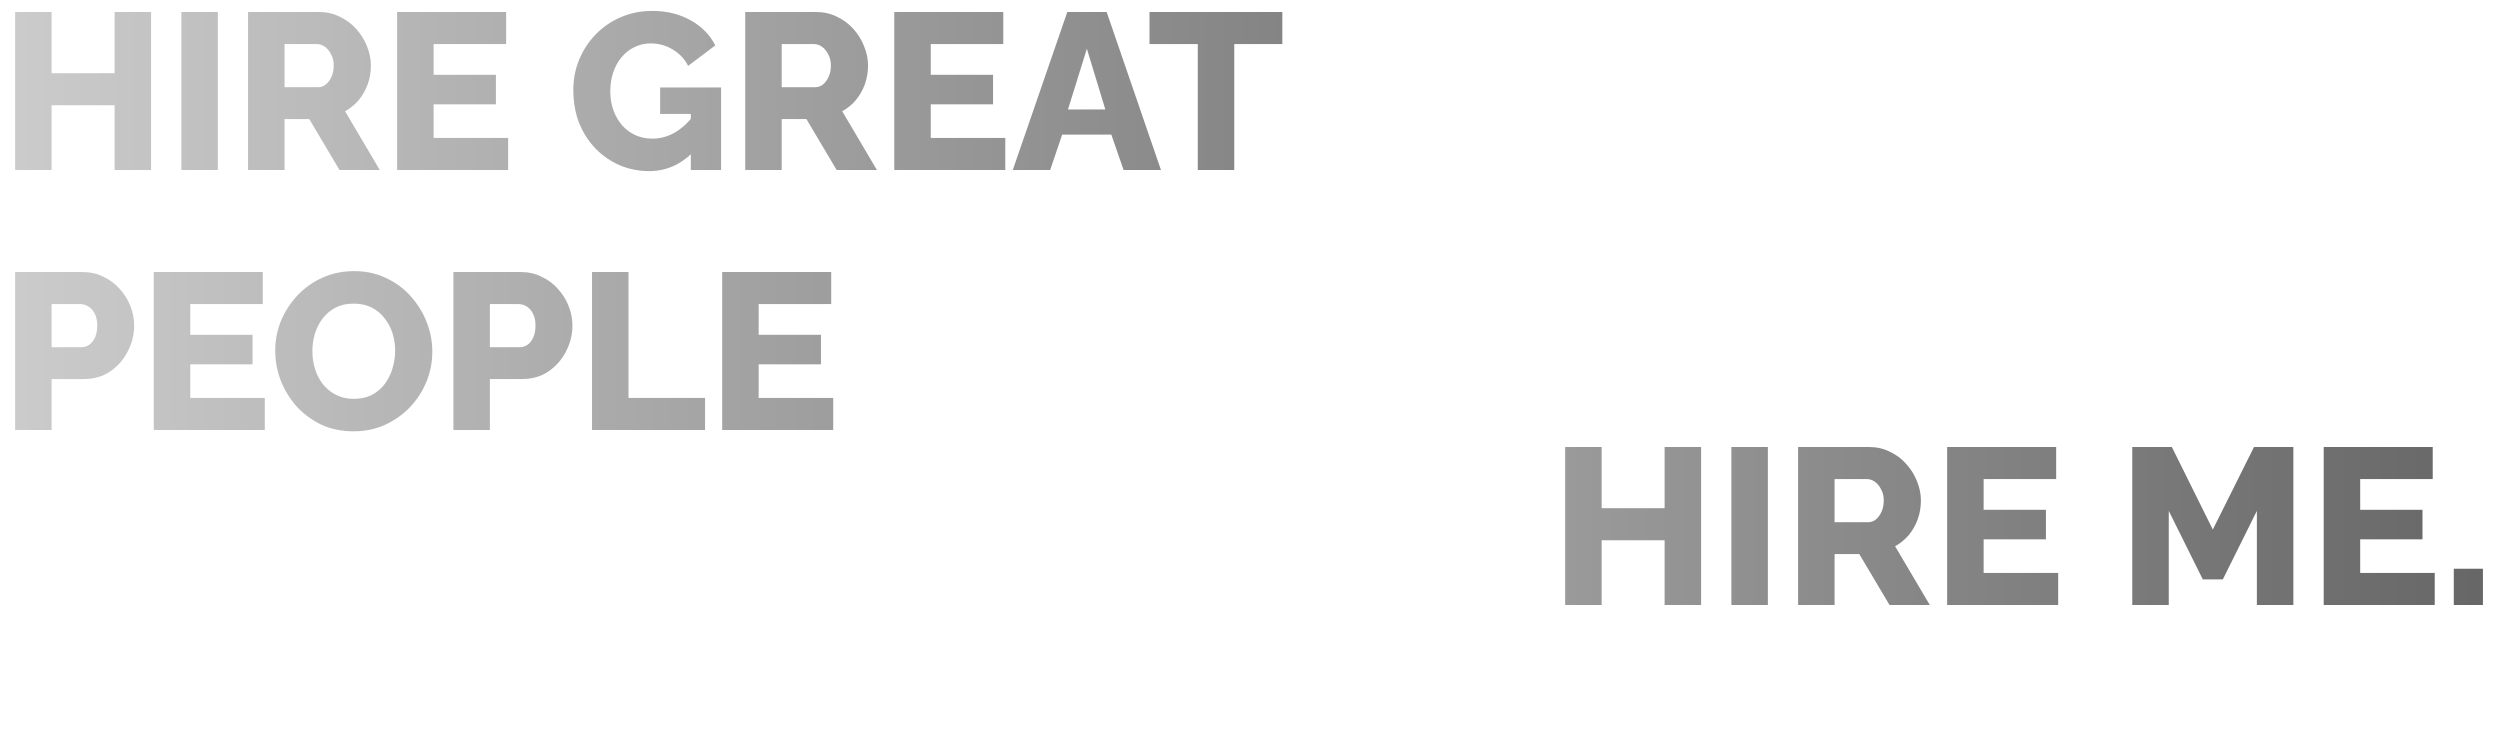 <svg width="250" height="75" viewBox="0 0 250 75" fill="none" xmlns="http://www.w3.org/2000/svg">
<path d="M15.108 1.202V17H11.459V10.525H5.162V17H1.513V1.202H5.162V7.321H11.459V1.202H15.108ZM18.135 17V1.202H21.784V17H18.135ZM24.806 17V1.202H31.926C32.668 1.202 33.35 1.358 33.973 1.67C34.611 1.966 35.16 2.374 35.62 2.893C36.079 3.398 36.435 3.969 36.688 4.607C36.955 5.245 37.088 5.89 37.088 6.543C37.088 7.195 36.984 7.818 36.776 8.412C36.569 8.99 36.272 9.517 35.886 9.991C35.501 10.451 35.041 10.829 34.507 11.126L37.978 17H33.951L30.925 11.905H28.455V17H24.806ZM28.455 8.723H31.793C32.089 8.723 32.349 8.634 32.571 8.456C32.809 8.263 33.001 8.004 33.15 7.677C33.298 7.351 33.372 6.973 33.372 6.543C33.372 6.112 33.283 5.742 33.105 5.43C32.942 5.104 32.734 4.851 32.482 4.673C32.23 4.495 31.963 4.407 31.681 4.407H28.455V8.723ZM50.815 13.796V17H39.712V1.202H50.614V4.407H43.361V7.477H49.591V10.436H43.361V13.796H50.815ZM64.922 17.111C63.883 17.111 62.904 16.918 61.985 16.533C61.065 16.132 60.257 15.576 59.559 14.864C58.862 14.137 58.313 13.284 57.913 12.305C57.527 11.311 57.334 10.206 57.334 8.99C57.334 7.892 57.535 6.869 57.935 5.92C58.336 4.97 58.892 4.132 59.604 3.405C60.316 2.678 61.147 2.115 62.096 1.714C63.06 1.299 64.098 1.091 65.211 1.091C66.665 1.091 67.948 1.403 69.06 2.026C70.173 2.649 70.996 3.487 71.53 4.54L68.815 6.587C68.459 5.89 67.94 5.341 67.258 4.941C66.59 4.54 65.864 4.34 65.077 4.34C64.484 4.34 63.935 4.466 63.431 4.718C62.941 4.955 62.511 5.296 62.14 5.742C61.784 6.172 61.51 6.676 61.317 7.255C61.124 7.833 61.028 8.456 61.028 9.123C61.028 9.806 61.132 10.436 61.339 11.015C61.547 11.593 61.836 12.098 62.207 12.528C62.578 12.943 63.016 13.269 63.52 13.507C64.039 13.744 64.61 13.863 65.233 13.863C65.99 13.863 66.709 13.677 67.391 13.306C68.089 12.921 68.726 12.357 69.305 11.616V15.22C68.044 16.481 66.583 17.111 64.922 17.111ZM69.082 11.393H66.012V8.745H72.108V17H69.082V11.393ZM74.521 17V1.202H81.641C82.382 1.202 83.065 1.358 83.688 1.67C84.326 1.966 84.874 2.374 85.334 2.893C85.794 3.398 86.15 3.969 86.402 4.607C86.669 5.245 86.803 5.89 86.803 6.543C86.803 7.195 86.699 7.818 86.491 8.412C86.284 8.99 85.987 9.517 85.601 9.991C85.216 10.451 84.756 10.829 84.222 11.126L87.693 17H83.666L80.64 11.905H78.17V17H74.521ZM78.17 8.723H81.507C81.804 8.723 82.064 8.634 82.286 8.456C82.523 8.263 82.716 8.004 82.865 7.677C83.013 7.351 83.087 6.973 83.087 6.543C83.087 6.112 82.998 5.742 82.82 5.43C82.657 5.104 82.449 4.851 82.197 4.673C81.945 4.495 81.678 4.407 81.396 4.407H78.17V8.723ZM100.529 13.796V17H89.427V1.202H100.329V4.407H93.076V7.477H99.306V10.436H93.076V13.796H100.529ZM106.729 1.202H110.667L116.096 17H112.358L111.134 13.462H106.217L105.016 17H101.278L106.729 1.202ZM110.534 10.948L108.687 4.874L106.796 10.948H110.534ZM128.233 4.407H123.427V17H119.778V4.407H114.95V1.202H128.233V4.407ZM1.513 43V27.203H8.255C9.011 27.203 9.701 27.358 10.324 27.67C10.962 27.966 11.511 28.374 11.97 28.893C12.43 29.398 12.786 29.969 13.039 30.607C13.291 31.245 13.417 31.897 13.417 32.565C13.417 33.47 13.202 34.33 12.771 35.146C12.356 35.962 11.77 36.629 11.014 37.148C10.272 37.653 9.389 37.905 8.366 37.905H5.162V43H1.513ZM5.162 34.723H8.143C8.425 34.723 8.685 34.641 8.922 34.478C9.16 34.315 9.352 34.07 9.501 33.744C9.649 33.418 9.723 33.017 9.723 32.542C9.723 32.053 9.634 31.652 9.456 31.341C9.293 31.015 9.078 30.777 8.811 30.629C8.559 30.481 8.292 30.407 8.01 30.407H5.162V34.723ZM26.479 39.796V43H15.376V27.203H26.278V30.407H19.025V33.477H25.255V36.436H19.025V39.796H26.479ZM35.354 43.133C34.168 43.133 33.092 42.911 32.128 42.466C31.179 42.006 30.355 41.398 29.658 40.642C28.976 39.87 28.45 39.01 28.079 38.06C27.708 37.096 27.522 36.102 27.522 35.079C27.522 34.026 27.715 33.025 28.101 32.075C28.501 31.126 29.05 30.28 29.747 29.539C30.459 28.782 31.297 28.189 32.262 27.759C33.226 27.329 34.279 27.113 35.421 27.113C36.593 27.113 37.654 27.343 38.603 27.803C39.567 28.248 40.39 28.856 41.073 29.628C41.77 30.399 42.304 31.267 42.675 32.231C43.045 33.18 43.231 34.152 43.231 35.146C43.231 36.199 43.038 37.2 42.652 38.15C42.267 39.099 41.718 39.952 41.006 40.708C40.294 41.45 39.456 42.043 38.492 42.488C37.542 42.918 36.496 43.133 35.354 43.133ZM31.238 35.123C31.238 35.732 31.327 36.325 31.505 36.904C31.683 37.467 31.943 37.971 32.284 38.416C32.64 38.861 33.078 39.218 33.597 39.484C34.116 39.752 34.709 39.885 35.377 39.885C36.074 39.885 36.682 39.752 37.201 39.484C37.72 39.203 38.151 38.832 38.492 38.372C38.833 37.912 39.085 37.4 39.248 36.837C39.426 36.258 39.515 35.672 39.515 35.079C39.515 34.471 39.426 33.885 39.248 33.321C39.07 32.758 38.803 32.253 38.447 31.808C38.091 31.348 37.654 30.992 37.134 30.74C36.615 30.488 36.029 30.362 35.377 30.362C34.679 30.362 34.071 30.495 33.552 30.762C33.048 31.029 32.618 31.393 32.262 31.853C31.921 32.298 31.661 32.809 31.483 33.388C31.32 33.952 31.238 34.53 31.238 35.123ZM45.339 43V27.203H52.081C52.838 27.203 53.527 27.358 54.15 27.67C54.788 27.966 55.337 28.374 55.797 28.893C56.257 29.398 56.613 29.969 56.865 30.607C57.117 31.245 57.243 31.897 57.243 32.565C57.243 33.47 57.028 34.33 56.598 35.146C56.183 35.962 55.597 36.629 54.84 37.148C54.099 37.653 53.216 37.905 52.192 37.905H48.988V43H45.339ZM48.988 34.723H51.97C52.252 34.723 52.511 34.641 52.749 34.478C52.986 34.315 53.179 34.07 53.327 33.744C53.475 33.418 53.55 33.017 53.55 32.542C53.55 32.053 53.461 31.652 53.283 31.341C53.12 31.015 52.904 30.777 52.637 30.629C52.385 30.481 52.118 30.407 51.836 30.407H48.988V34.723ZM59.202 43V27.203H62.851V39.796H70.505V43H59.202ZM83.32 39.796V43H72.218V27.203H83.12V30.407H75.867V33.477H82.097V36.436H75.867V39.796H83.32Z" fill="url(#paint0_linear_95_237)"/>
<path d="M170.11 44.703V60.5H166.461V54.025H160.165V60.5H156.516V44.703H160.165V50.821H166.461V44.703H170.11ZM173.138 60.5V44.703H176.787V60.5H173.138ZM179.809 60.5V44.703H186.929C187.67 44.703 188.353 44.858 188.976 45.17C189.613 45.466 190.162 45.874 190.622 46.394C191.082 46.898 191.438 47.469 191.69 48.107C191.957 48.745 192.091 49.39 192.091 50.042C192.091 50.695 191.987 51.318 191.779 51.911C191.571 52.49 191.275 53.017 190.889 53.491C190.503 53.951 190.044 54.329 189.51 54.626L192.981 60.5H188.953L185.927 55.405H183.458V60.5H179.809ZM183.458 52.223H186.795C187.092 52.223 187.351 52.134 187.574 51.956C187.811 51.763 188.004 51.504 188.152 51.177C188.301 50.851 188.375 50.473 188.375 50.042C188.375 49.612 188.286 49.242 188.108 48.93C187.945 48.604 187.737 48.352 187.485 48.173C187.233 47.995 186.966 47.907 186.684 47.907H183.458V52.223ZM205.817 57.296V60.5H194.714V44.703H205.617V47.907H198.363V50.977H204.593V53.936H198.363V57.296H205.817ZM225.687 60.5V51.088L222.283 57.941H220.28L216.876 51.088V60.5H213.227V44.703H217.188L221.282 52.957L225.398 44.703H229.336V60.5H225.687ZM243.473 57.296V60.5H232.37V44.703H243.272V47.907H236.019V50.977H242.249V53.936H236.019V57.296H243.473ZM245.378 60.5V56.873H248.293V60.5H245.378Z" fill="url(#paint1_linear_95_237)"/>
<defs>
<linearGradient id="paint0_linear_95_237" x1="0" y1="22.25" x2="182.25" y2="22.25" gradientUnits="userSpaceOnUse">
<stop stop-color="#CCCCCC"/>
<stop offset="1" stop-color="#666666"/>
</linearGradient>
<linearGradient id="paint1_linear_95_237" x1="67.25" y1="52.75" x2="249.5" y2="52.75" gradientUnits="userSpaceOnUse">
<stop stop-color="#CCCCCC"/>
<stop offset="1" stop-color="#666666"/>
</linearGradient>
</defs>
</svg>
